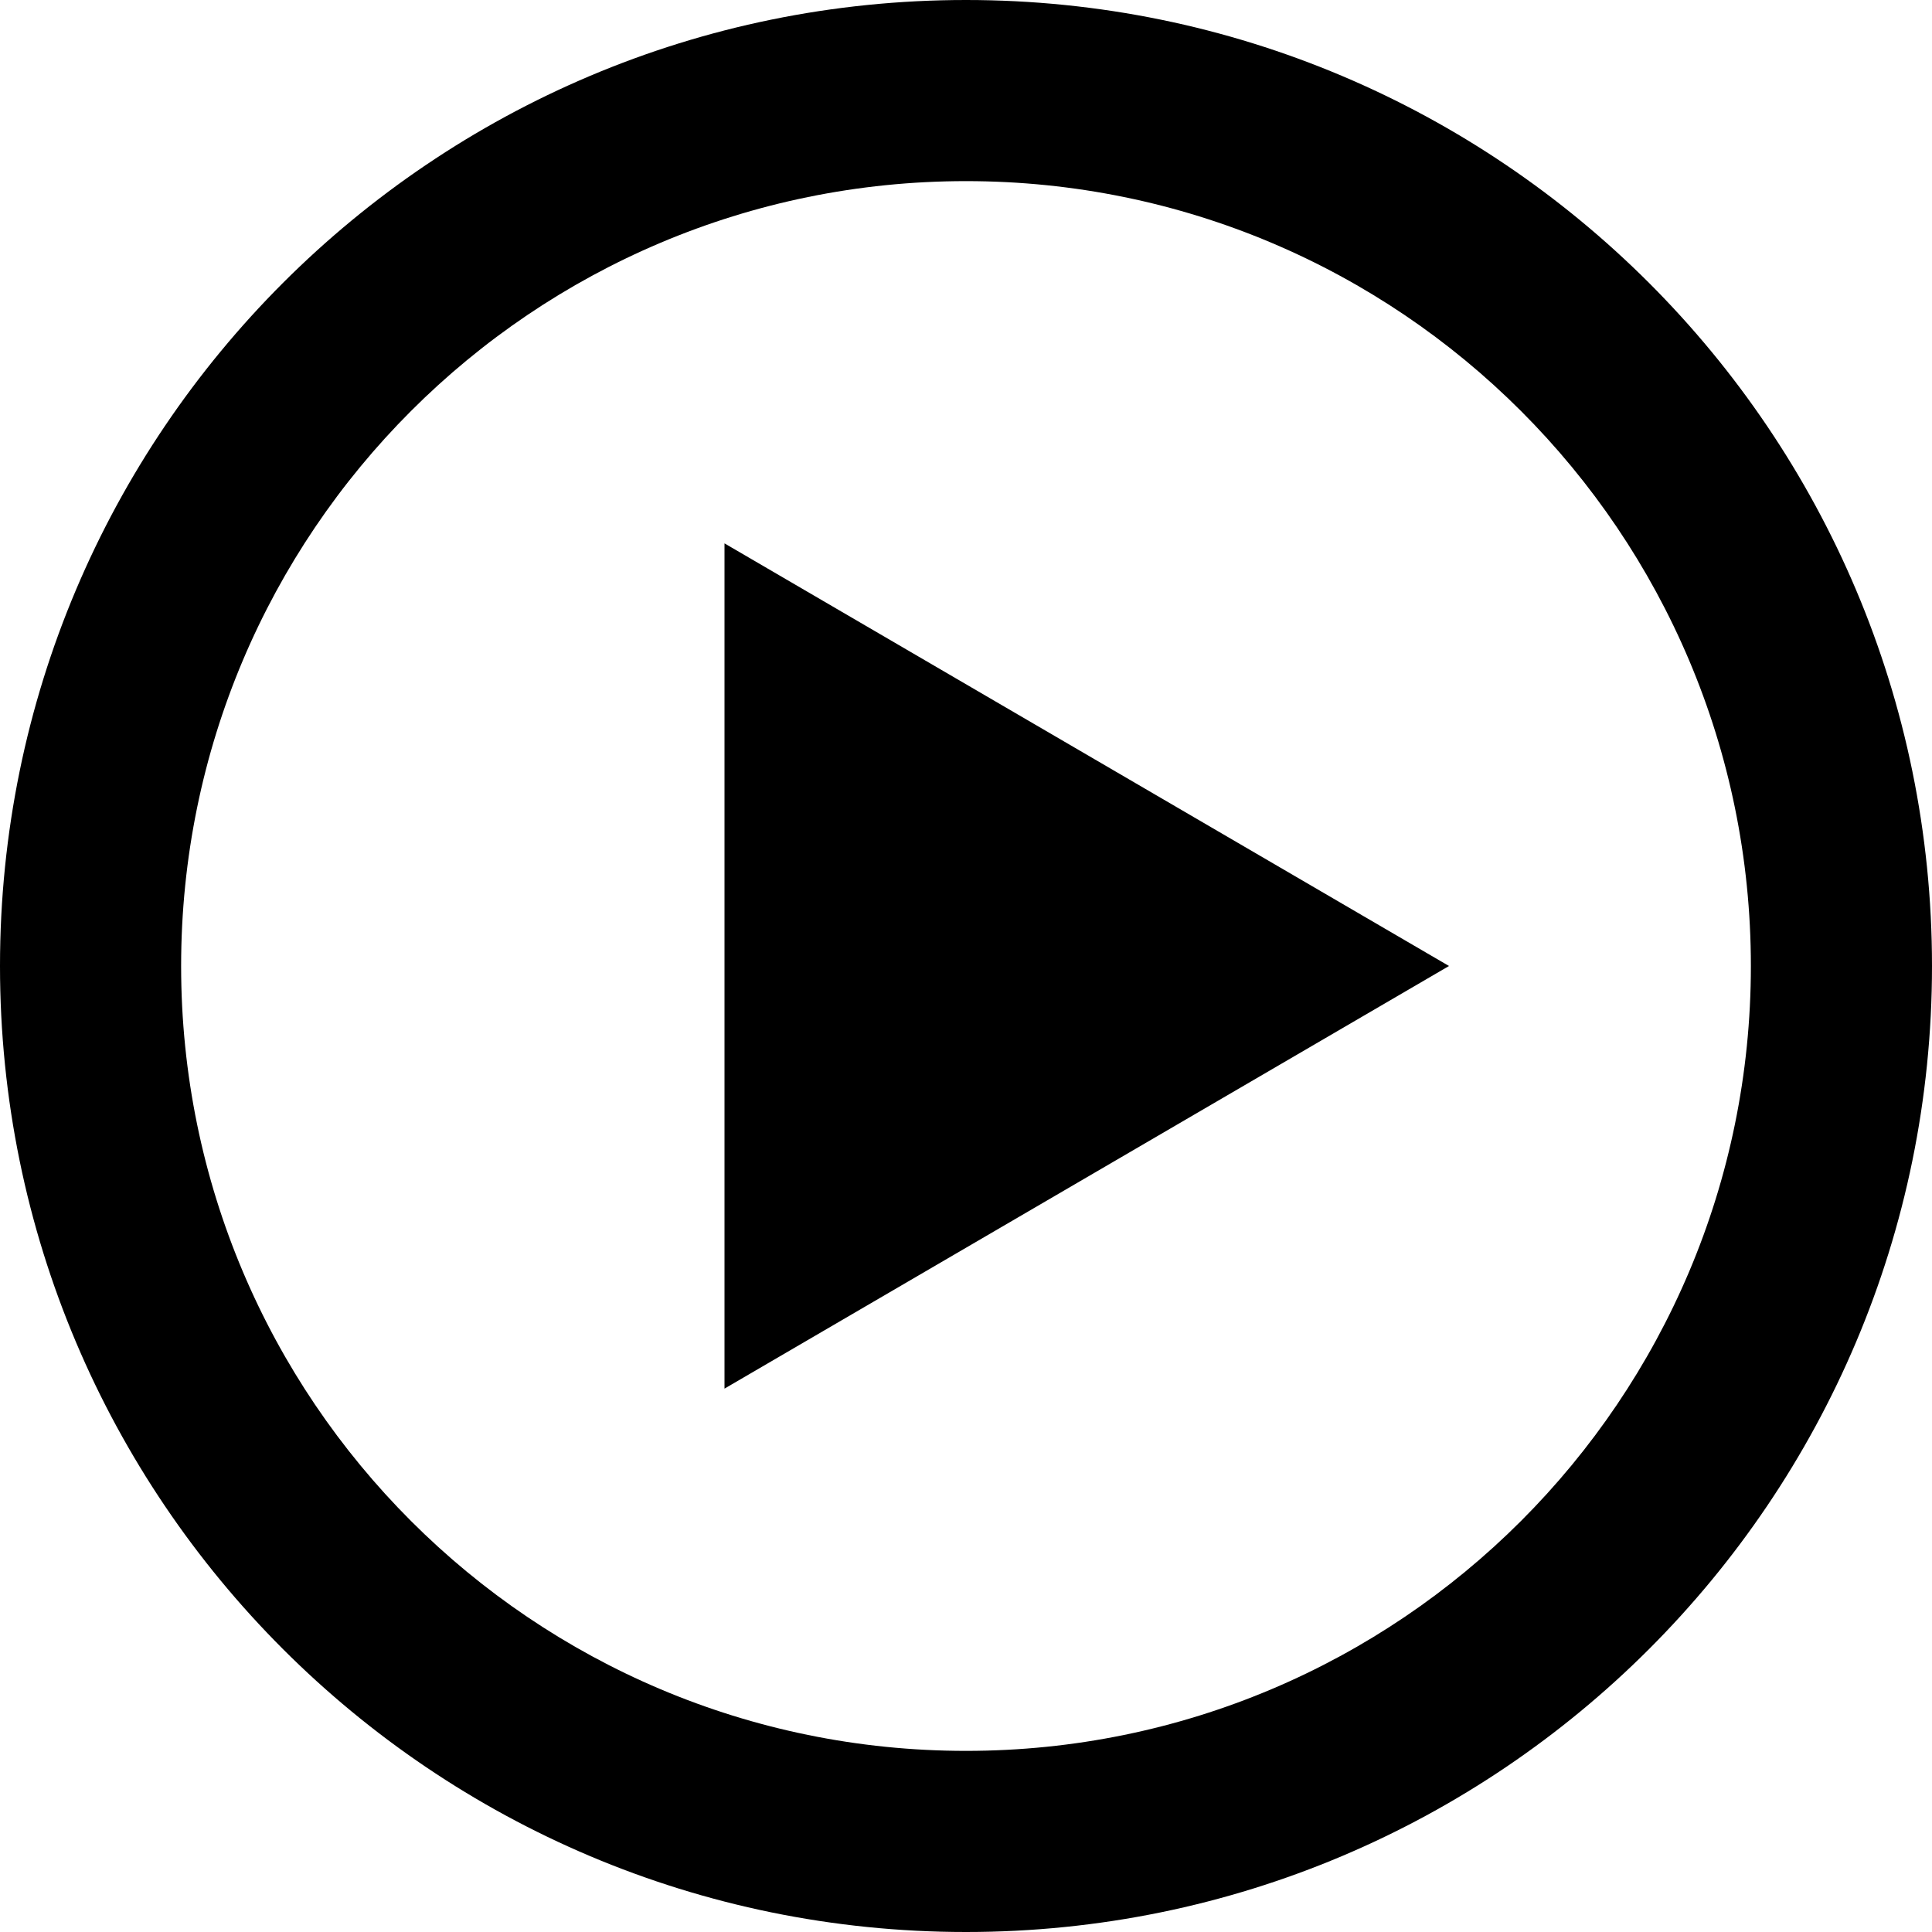 <svg xmlns="http://www.w3.org/2000/svg" width="64" height="64" viewBox="0 0 64 64"><path d="M32 0C14.327 0 0 14.327 0 32s14.327 32 32 32 32-14.327 32-32S49.673 0 32 0zm0 58C17.64 58 6 46.36 6 32S17.64 6 32 6s26 11.64 26 26-11.64 26-26 26zm-8-40l24 14-24 14z"/></svg>